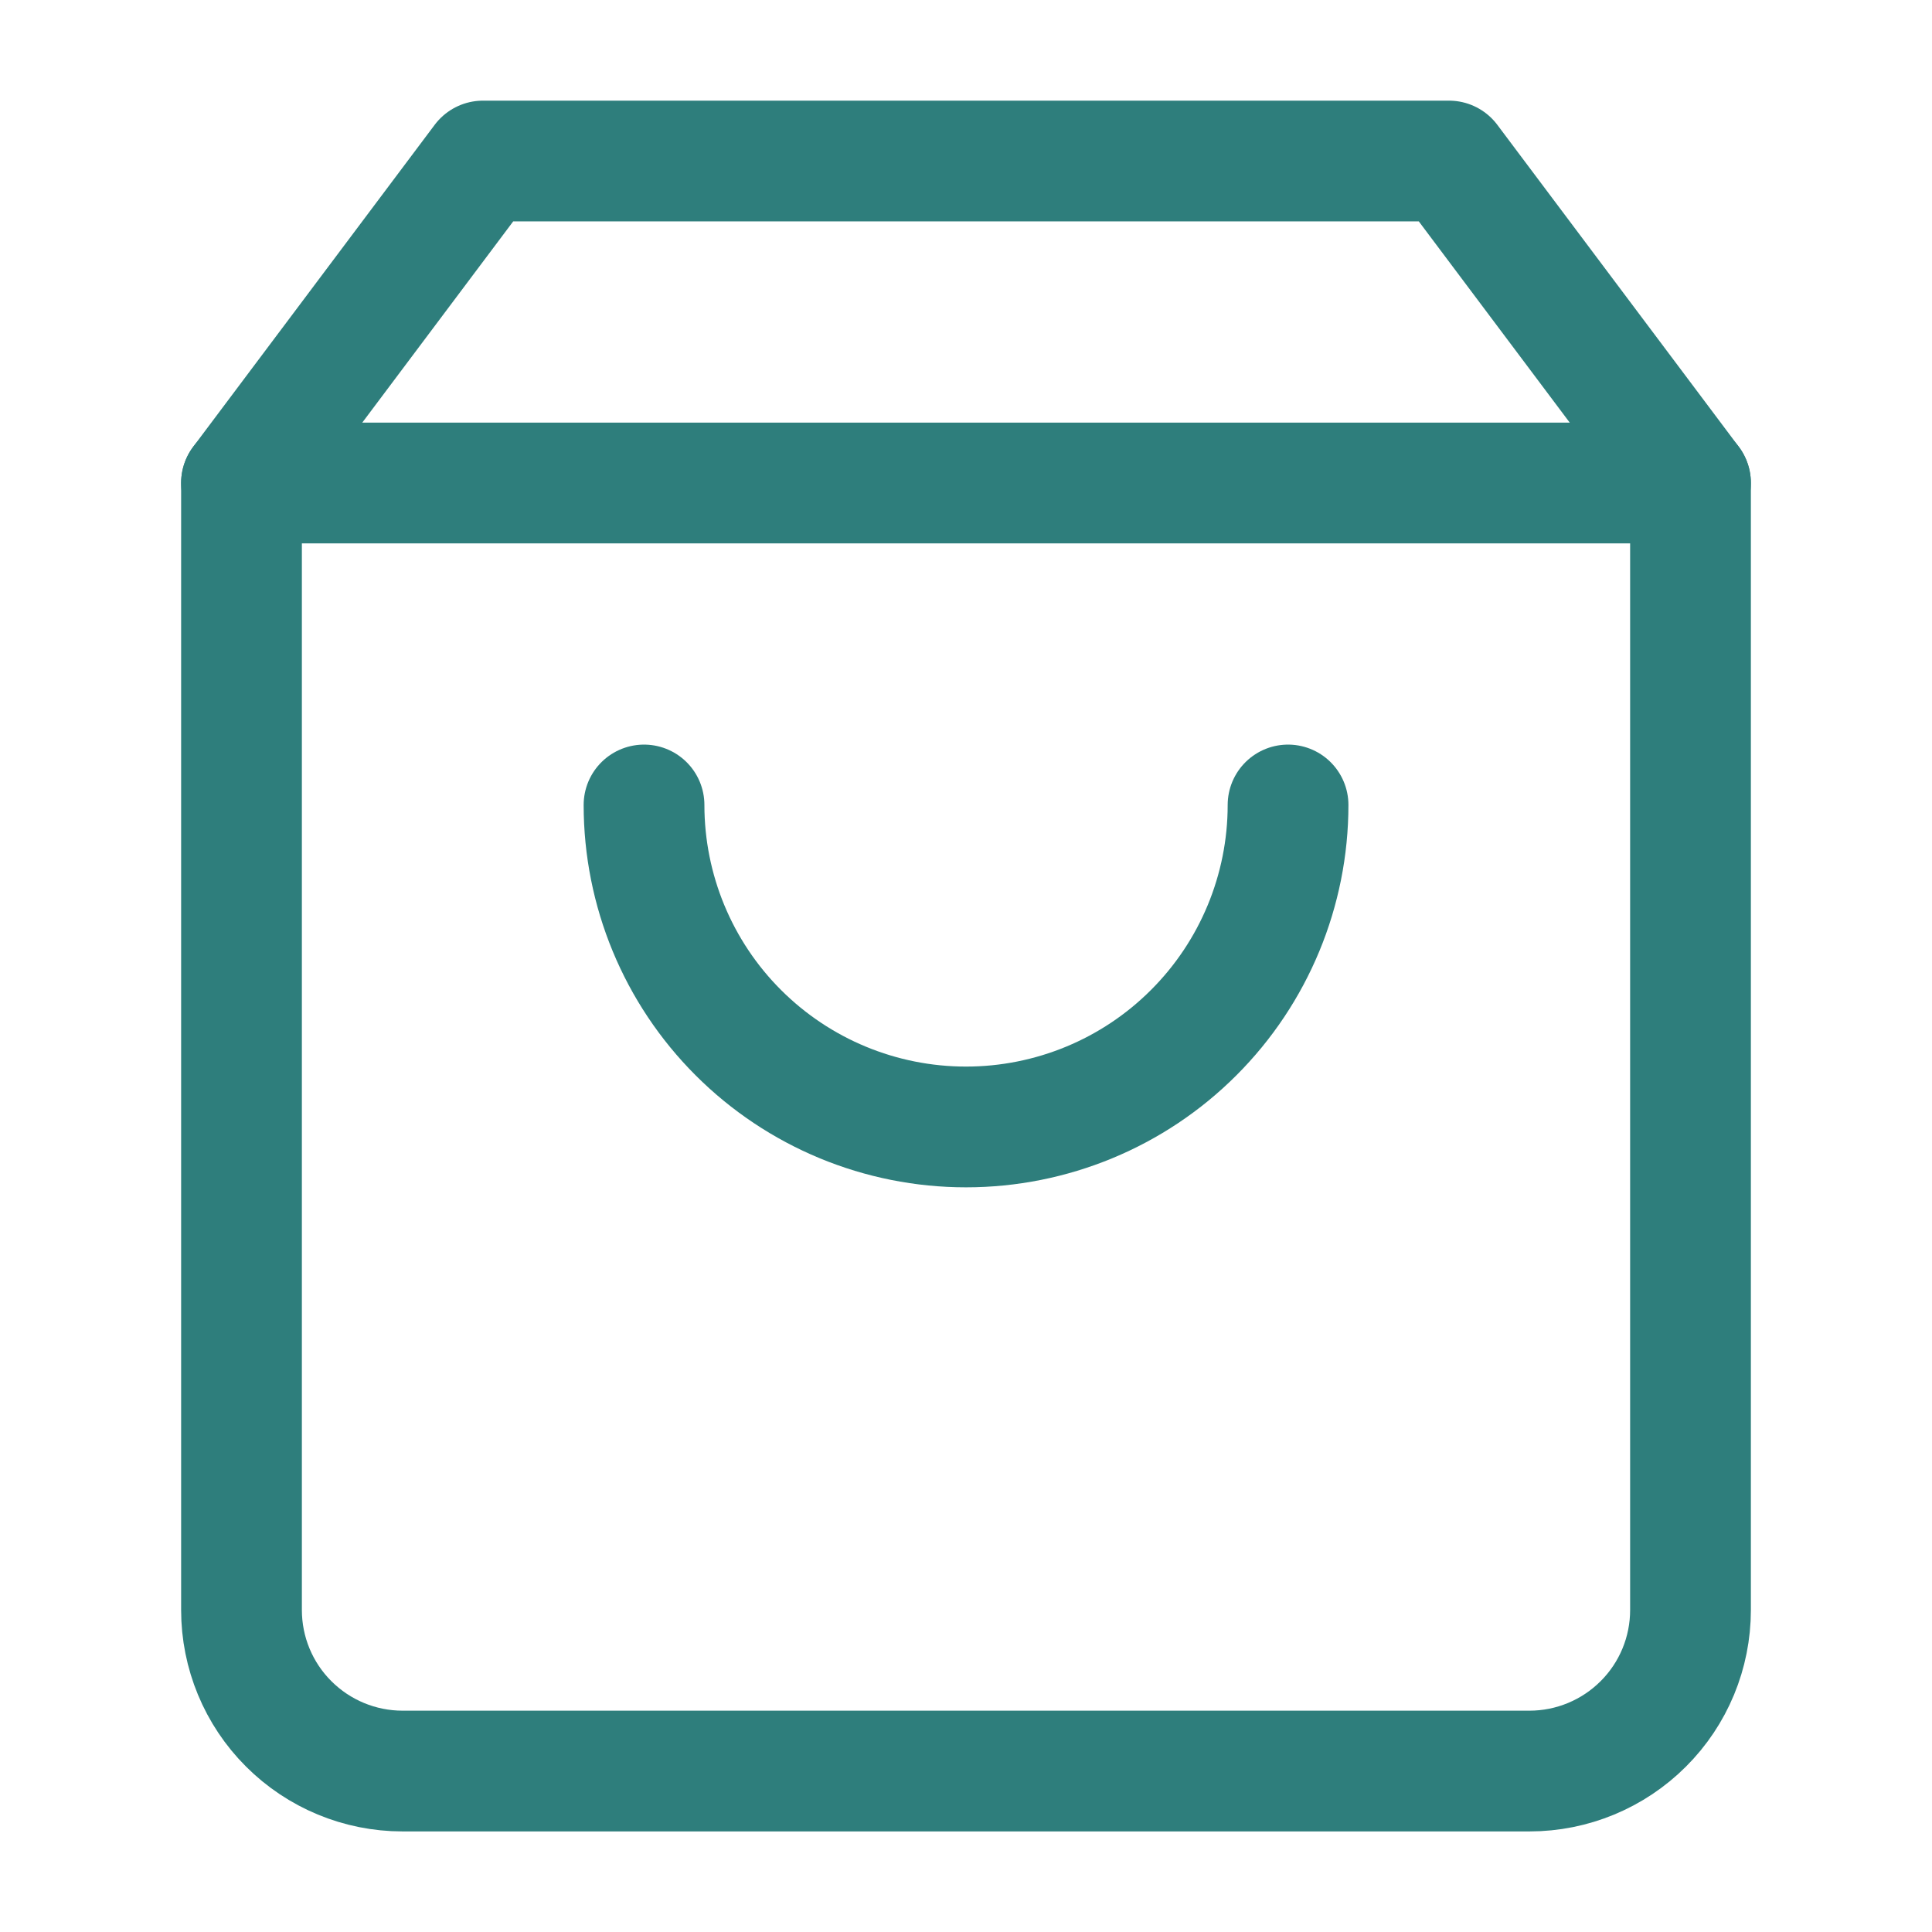 <svg width="26" height="26" viewBox="0 0 26 26" fill="none" xmlns="http://www.w3.org/2000/svg">
<path d="M6.5 2.167L3.25 6.5V21.667C3.25 22.242 3.478 22.793 3.885 23.199C4.291 23.605 4.842 23.834 5.417 23.834H20.583C21.158 23.834 21.709 23.605 22.115 23.199C22.522 22.793 22.75 22.242 22.75 21.667V6.5L19.5 2.167H6.5Z" stroke="#2E7E7C" stroke-width="1.625" stroke-linecap="round" stroke-linejoin="round"/>
<path d="M17.334 10.833C17.334 11.982 16.877 13.085 16.064 13.897C15.252 14.71 14.149 15.166 13 15.166C11.851 15.166 10.749 14.71 9.936 13.897C9.123 13.085 8.667 11.982 8.667 10.833" stroke="#2E7E7C" stroke-width="1.625" stroke-linecap="round" stroke-linejoin="round"/>
<path d="M3.25 6.5H22.75" stroke="#2E7E7C" stroke-width="1.625" stroke-linecap="round" stroke-linejoin="round"/>
</svg>
